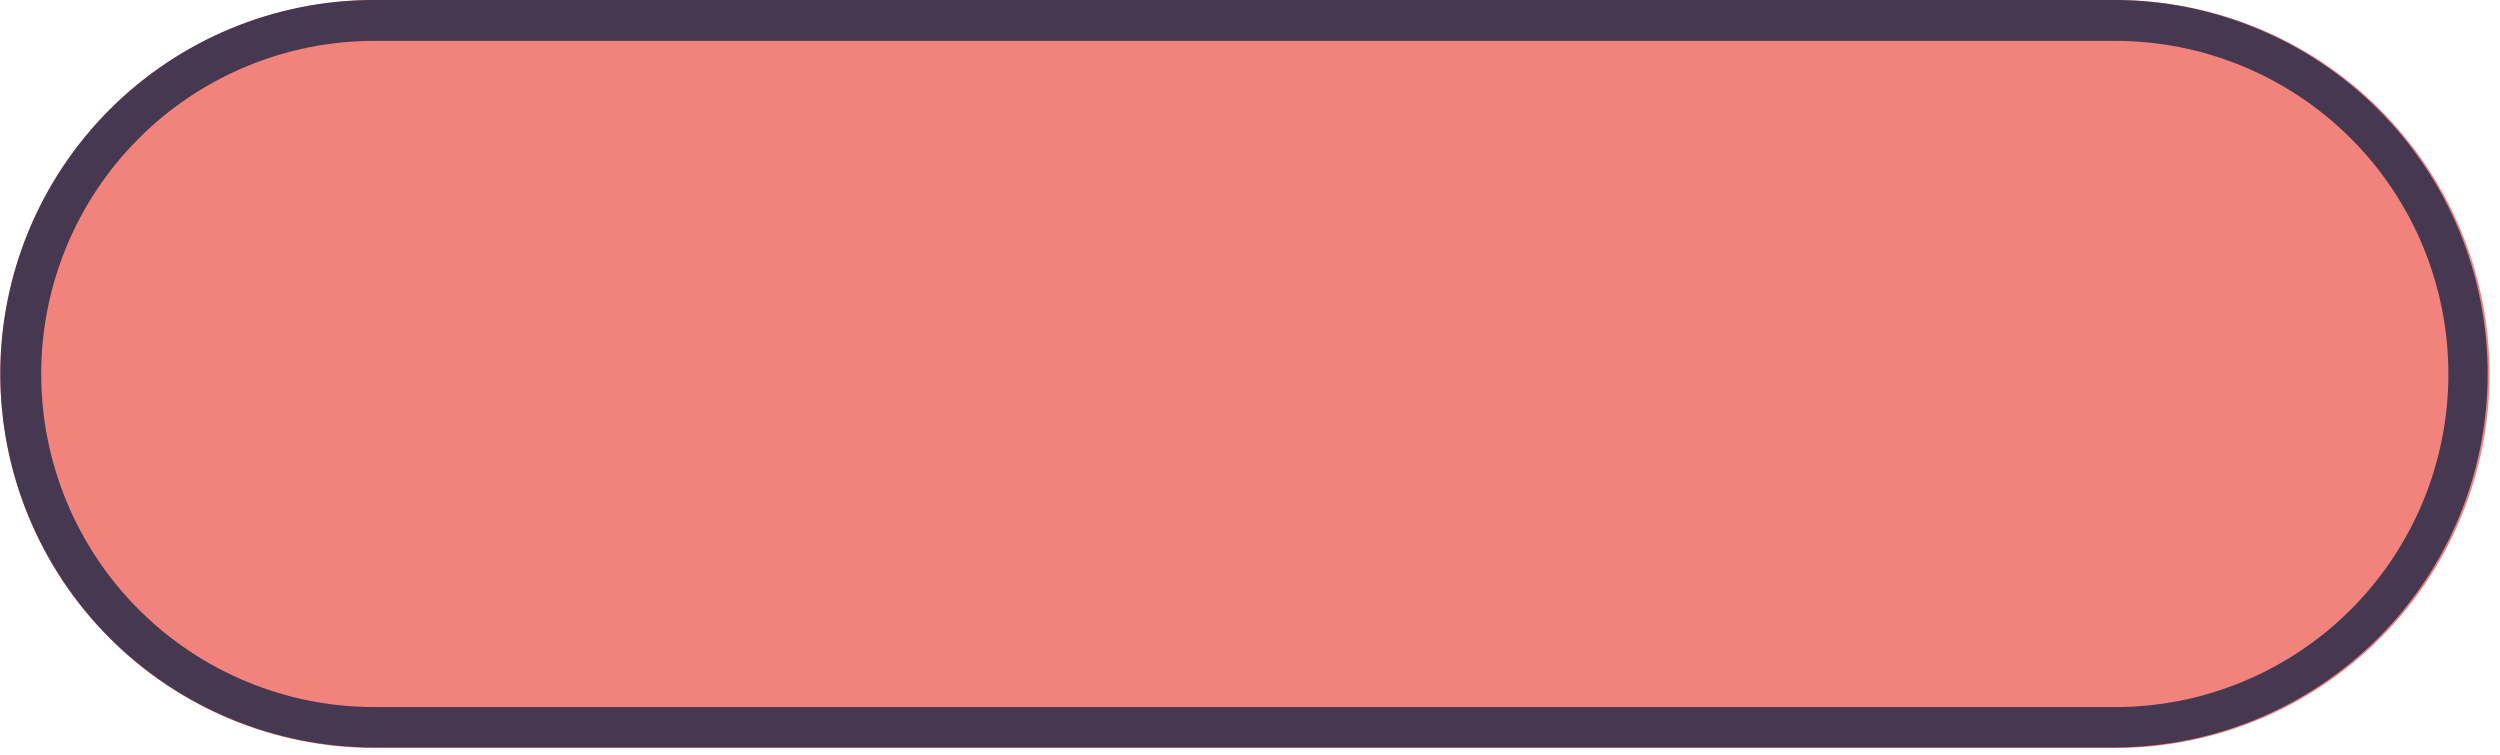 <svg xmlns="http://www.w3.org/2000/svg" xmlns:xlink="http://www.w3.org/1999/xlink" width="427" zoomAndPan="magnify" viewBox="0 0 320.25 96.75" height="129" preserveAspectRatio="xMidYMid meet" version="1.2"><defs><clipPath id="b9707ab37a"><path d="M 0.039 0 L 318.949 0 L 318.949 95.824 L 0.039 95.824 Z M 0.039 0 "/></clipPath><clipPath id="0220c4939f"><path d="M 47.949 0 L 271 0 C 283.707 0 295.895 5.047 304.879 14.031 C 313.863 23.02 318.914 35.203 318.914 47.91 C 318.914 60.617 313.863 72.805 304.879 81.789 C 295.895 90.777 283.707 95.824 271 95.824 L 47.949 95.824 C 35.242 95.824 23.059 90.777 14.07 81.789 C 5.086 72.805 0.039 60.617 0.039 47.91 C 0.039 35.203 5.086 23.02 14.07 14.031 C 23.059 5.047 35.242 0 47.949 0 Z M 47.949 0 "/></clipPath><clipPath id="4f57d40a8a"><path d="M 0.039 0 L 318.715 0 L 318.715 95.754 L 0.039 95.754 Z M 0.039 0 "/></clipPath><clipPath id="498154a1ae"><path d="M 47.914 0 L 270.793 0 C 283.492 0 295.668 5.047 304.648 14.023 C 313.625 23 318.668 35.18 318.668 47.875 C 318.668 60.574 313.625 72.75 304.648 81.73 C 295.668 90.707 283.492 95.75 270.793 95.75 L 47.914 95.75 C 35.215 95.75 23.039 90.707 14.062 81.73 C 5.082 72.75 0.039 60.574 0.039 47.875 C 0.039 35.18 5.082 23 14.062 14.023 C 23.039 5.047 35.215 0 47.914 0 Z M 47.914 0 "/></clipPath></defs><g id="d13b7d4b95"><g clip-rule="nonzero" clip-path="url(#b9707ab37a)"><g clip-rule="nonzero" clip-path="url(#0220c4939f)"><path style=" stroke:none;fill-rule:nonzero;fill:#f2827c;fill-opacity:1;" d="M 0.039 0 L 318.949 0 L 318.949 95.824 L 0.039 95.824 Z M 0.039 0 "/></g></g><g clip-rule="nonzero" clip-path="url(#4f57d40a8a)"><g clip-rule="nonzero" clip-path="url(#498154a1ae)"><path style="fill:none;stroke-width:14;stroke-linecap:butt;stroke-linejoin:miter;stroke:#453850;stroke-opacity:1;stroke-miterlimit:4;" d="M 64.046 -0.002 L 362.204 -0.002 C 379.192 -0.002 395.48 6.75 407.494 18.758 C 419.503 30.767 426.249 47.06 426.249 64.043 C 426.249 81.032 419.503 97.32 407.494 109.334 C 395.48 121.342 379.192 128.089 362.204 128.089 L 64.046 128.089 C 47.057 128.089 30.769 121.342 18.76 109.334 C 6.747 97.32 0.001 81.032 0.001 64.043 C 0.001 47.06 6.747 30.767 18.76 18.758 C 30.769 6.75 47.057 -0.002 64.046 -0.002 Z M 64.046 -0.002 " transform="matrix(0.748,0,0,0.748,0.039,0.001)"/></g></g></g></svg>